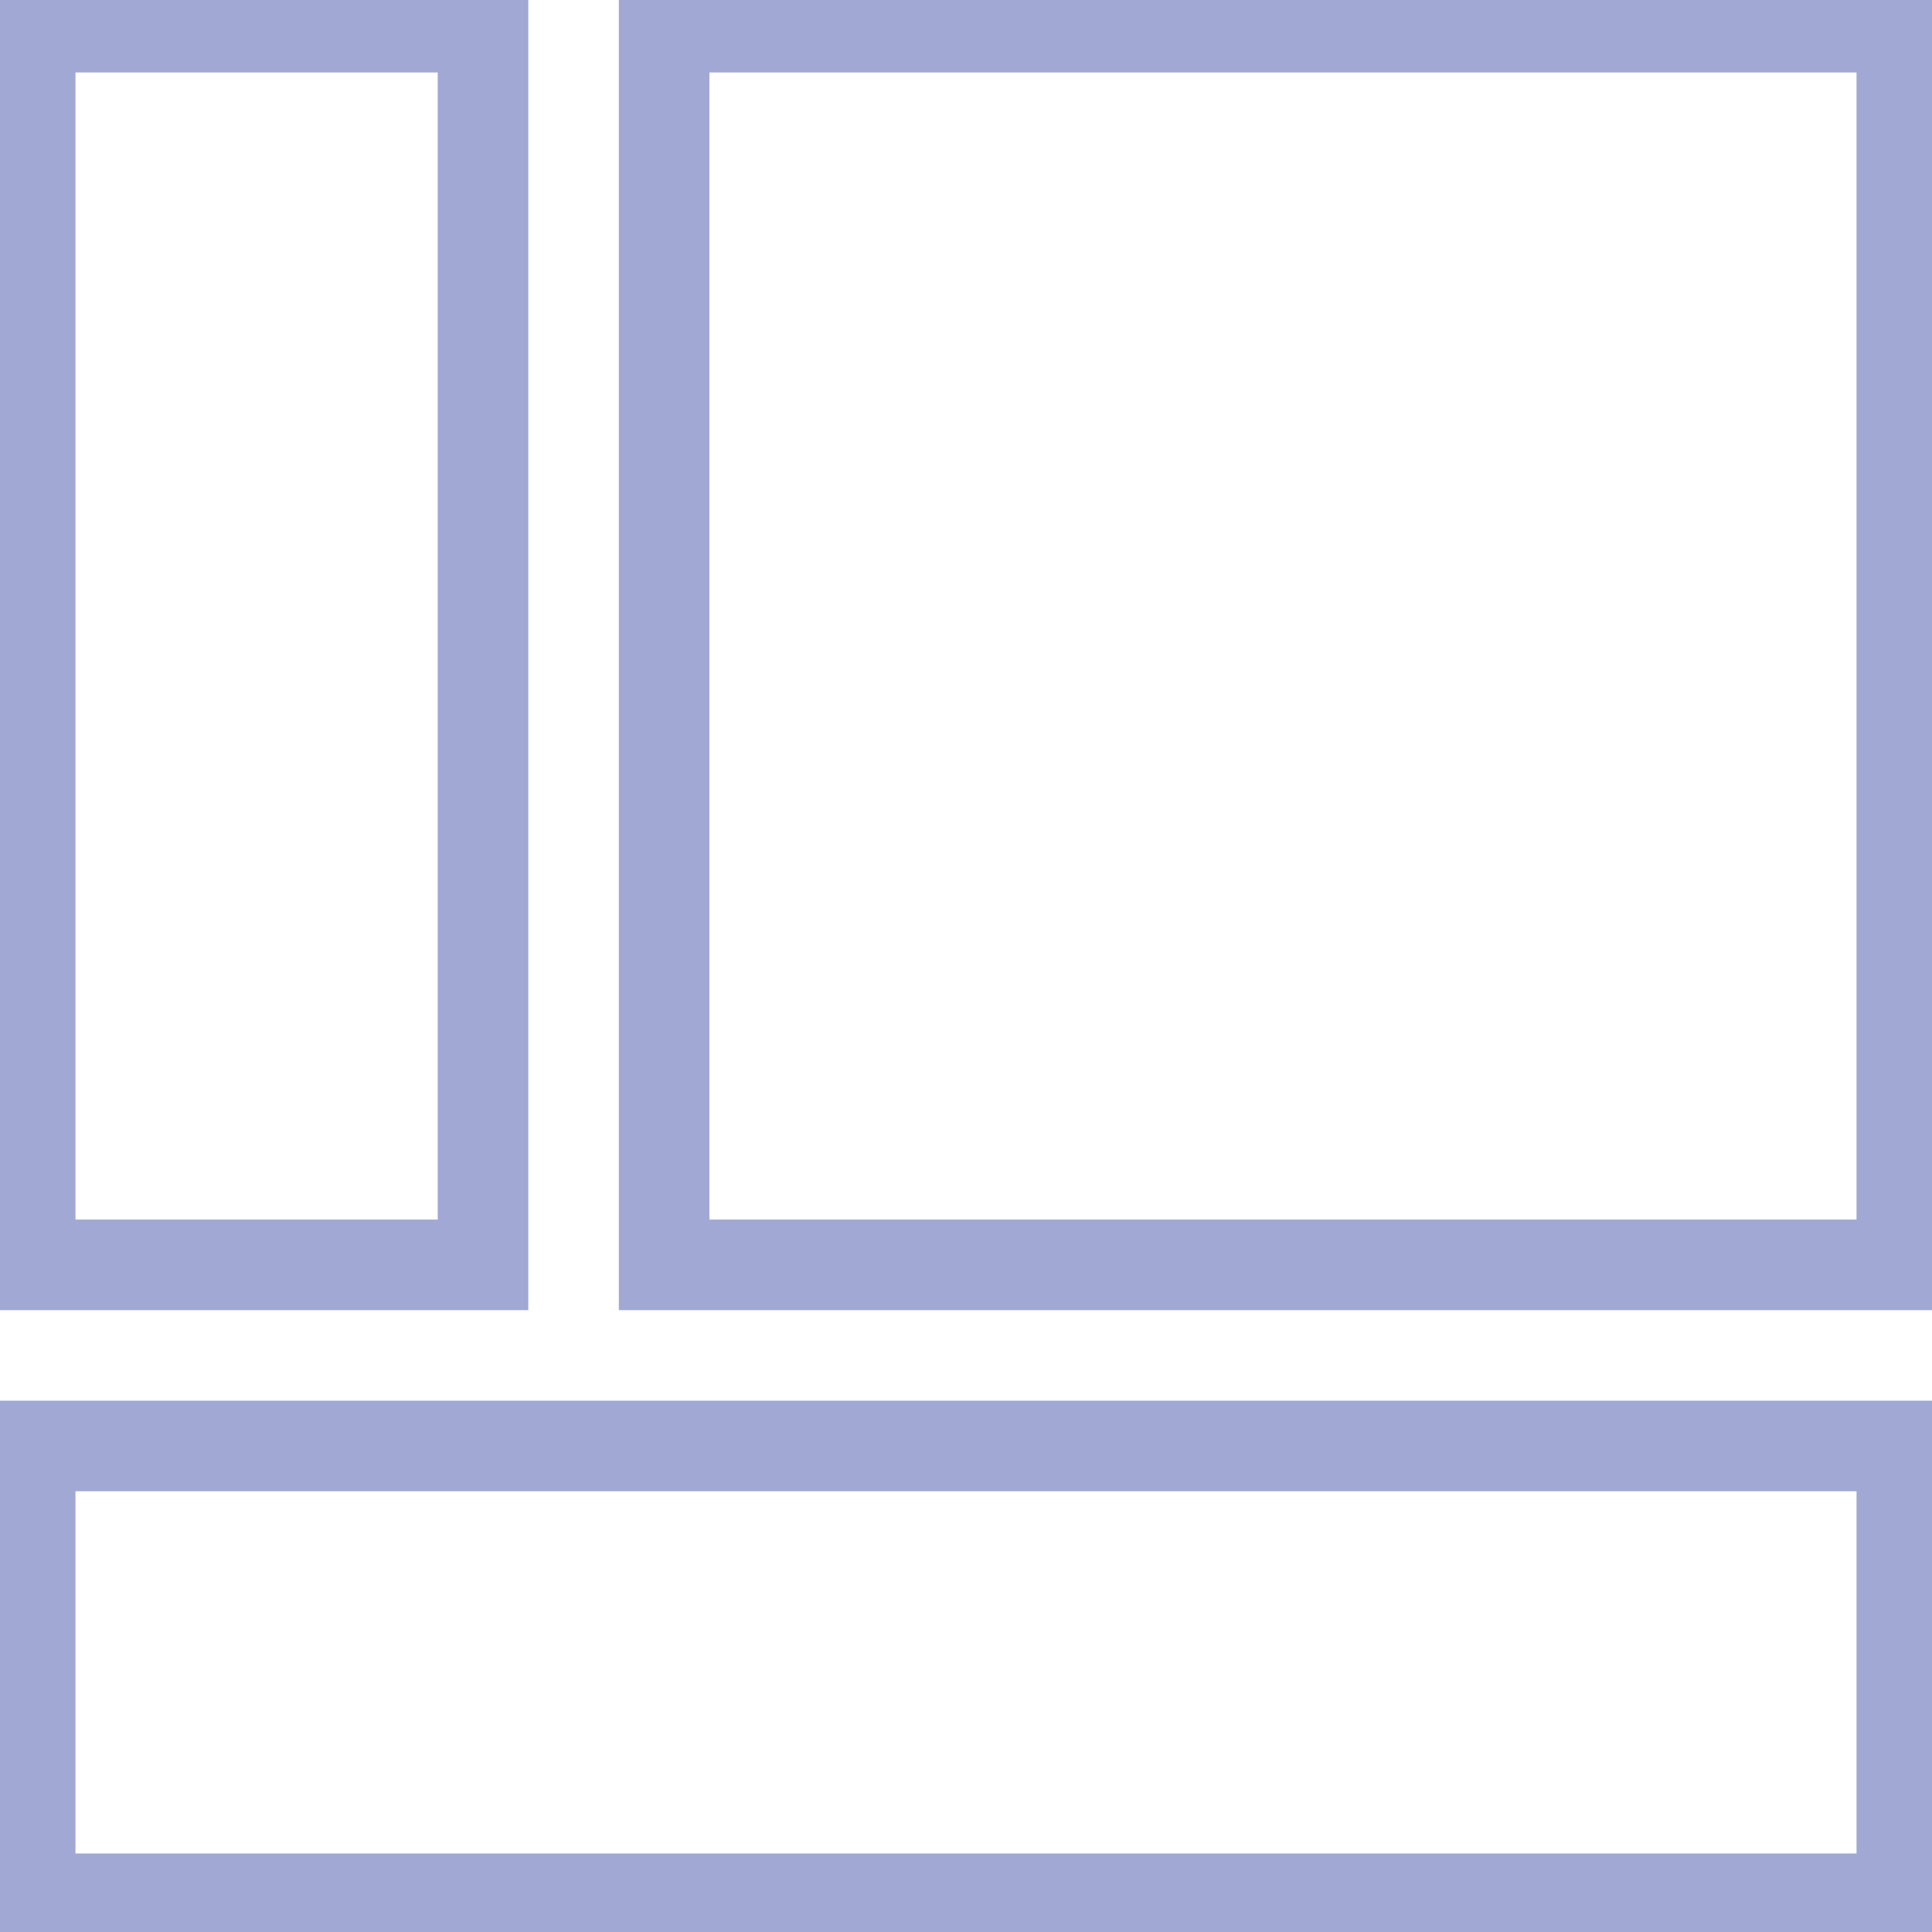 <?xml version="1.0" encoding="utf-8"?>
<!-- Generator: Adobe Illustrator 25.0.0, SVG Export Plug-In . SVG Version: 6.00 Build 0)  -->
<svg version="1.1" id="Layer_1" xmlns="http://www.w3.org/2000/svg" xmlns:xlink="http://www.w3.org/1999/xlink" x="0px" y="0px"
	 viewBox="0 0 64 64" style="enable-background:new 0 0 64 64;" xml:space="preserve">
<style type="text/css">
	.st0{fill:none;stroke:#a0a8d3;stroke-width:3;stroke-miterlimit:10;}
</style>
<g>
	<rect x="1" y="47.9" class="st0" width="62" height="15"/>
</g>
<g>
	<rect x="22" y="0.9" class="st0" width="41" height="41"/>
</g>
<g>
	<rect x="1" y="0.9" class="st0" width="15" height="41"/>
</g>
</svg>
